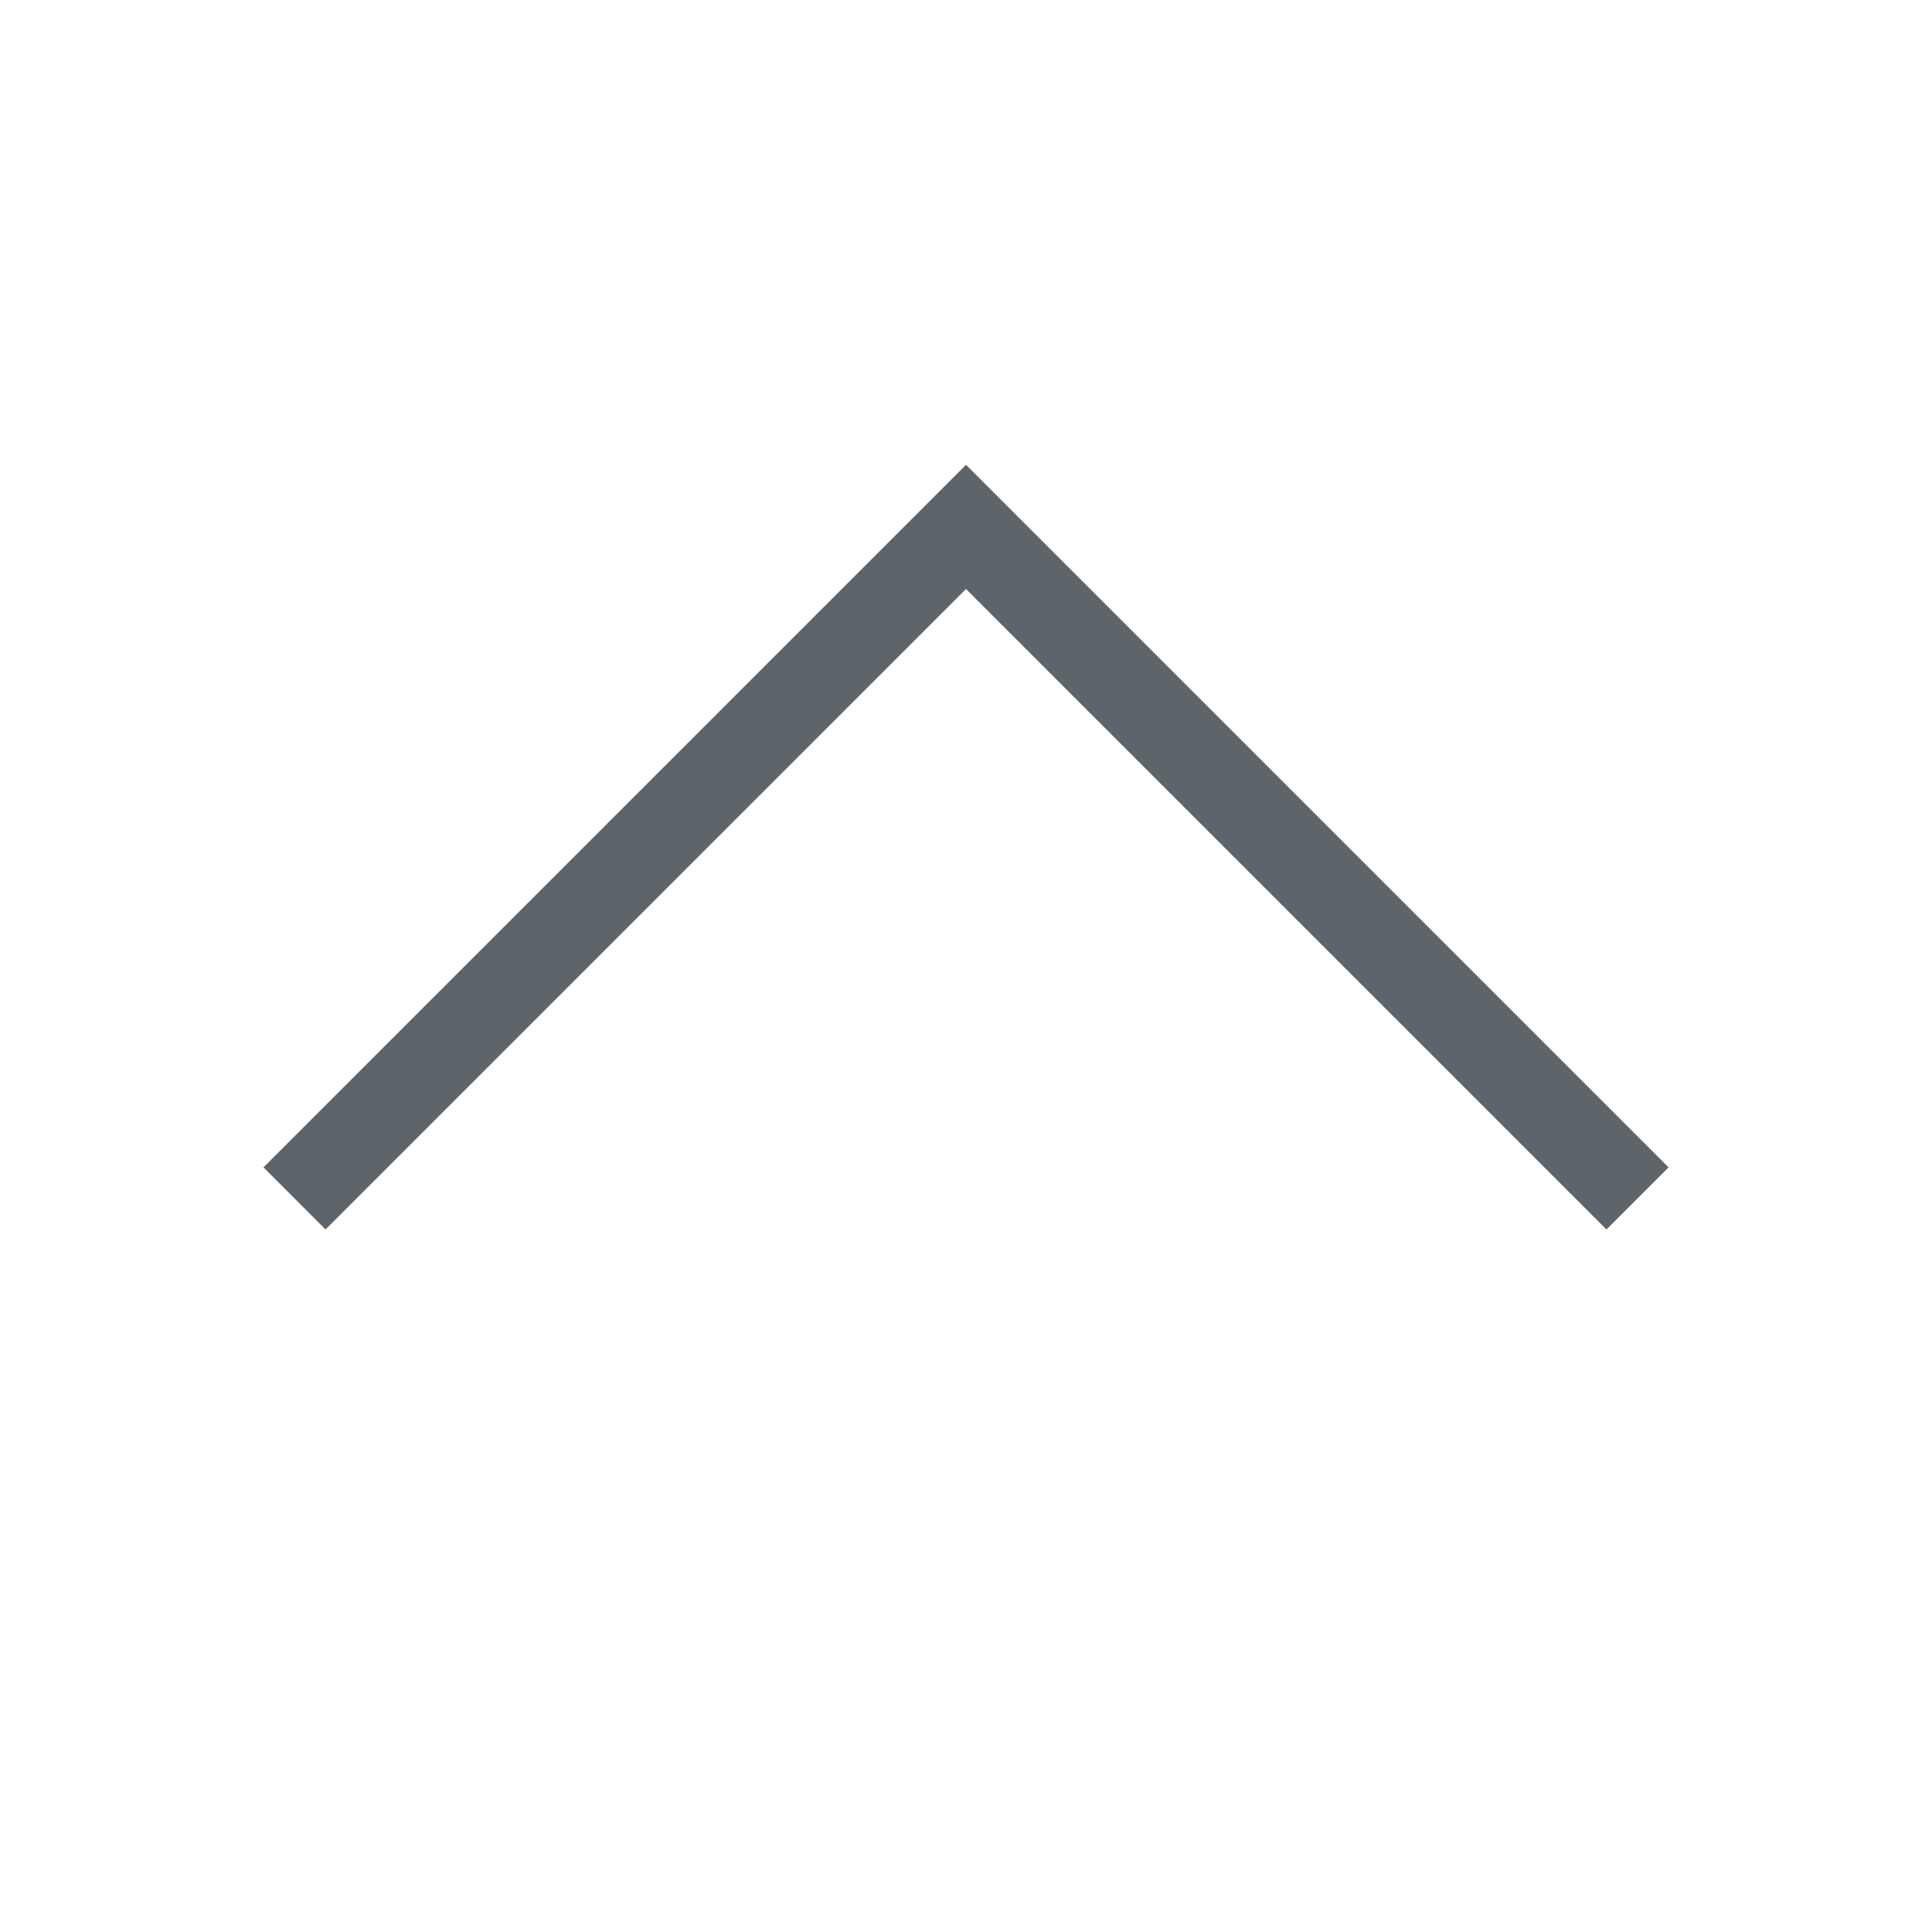 <svg xmlns="http://www.w3.org/2000/svg" viewBox="0 0 22 22"><path d="M3.707 14L3 13.293l6.125-6.125L11 5.293l1.875 1.875L19 13.293l-.707.707-6.125-6.125L11 6.707 9.832 7.875 3.707 14" fill="currentColor" color="#5d656b"/></svg>